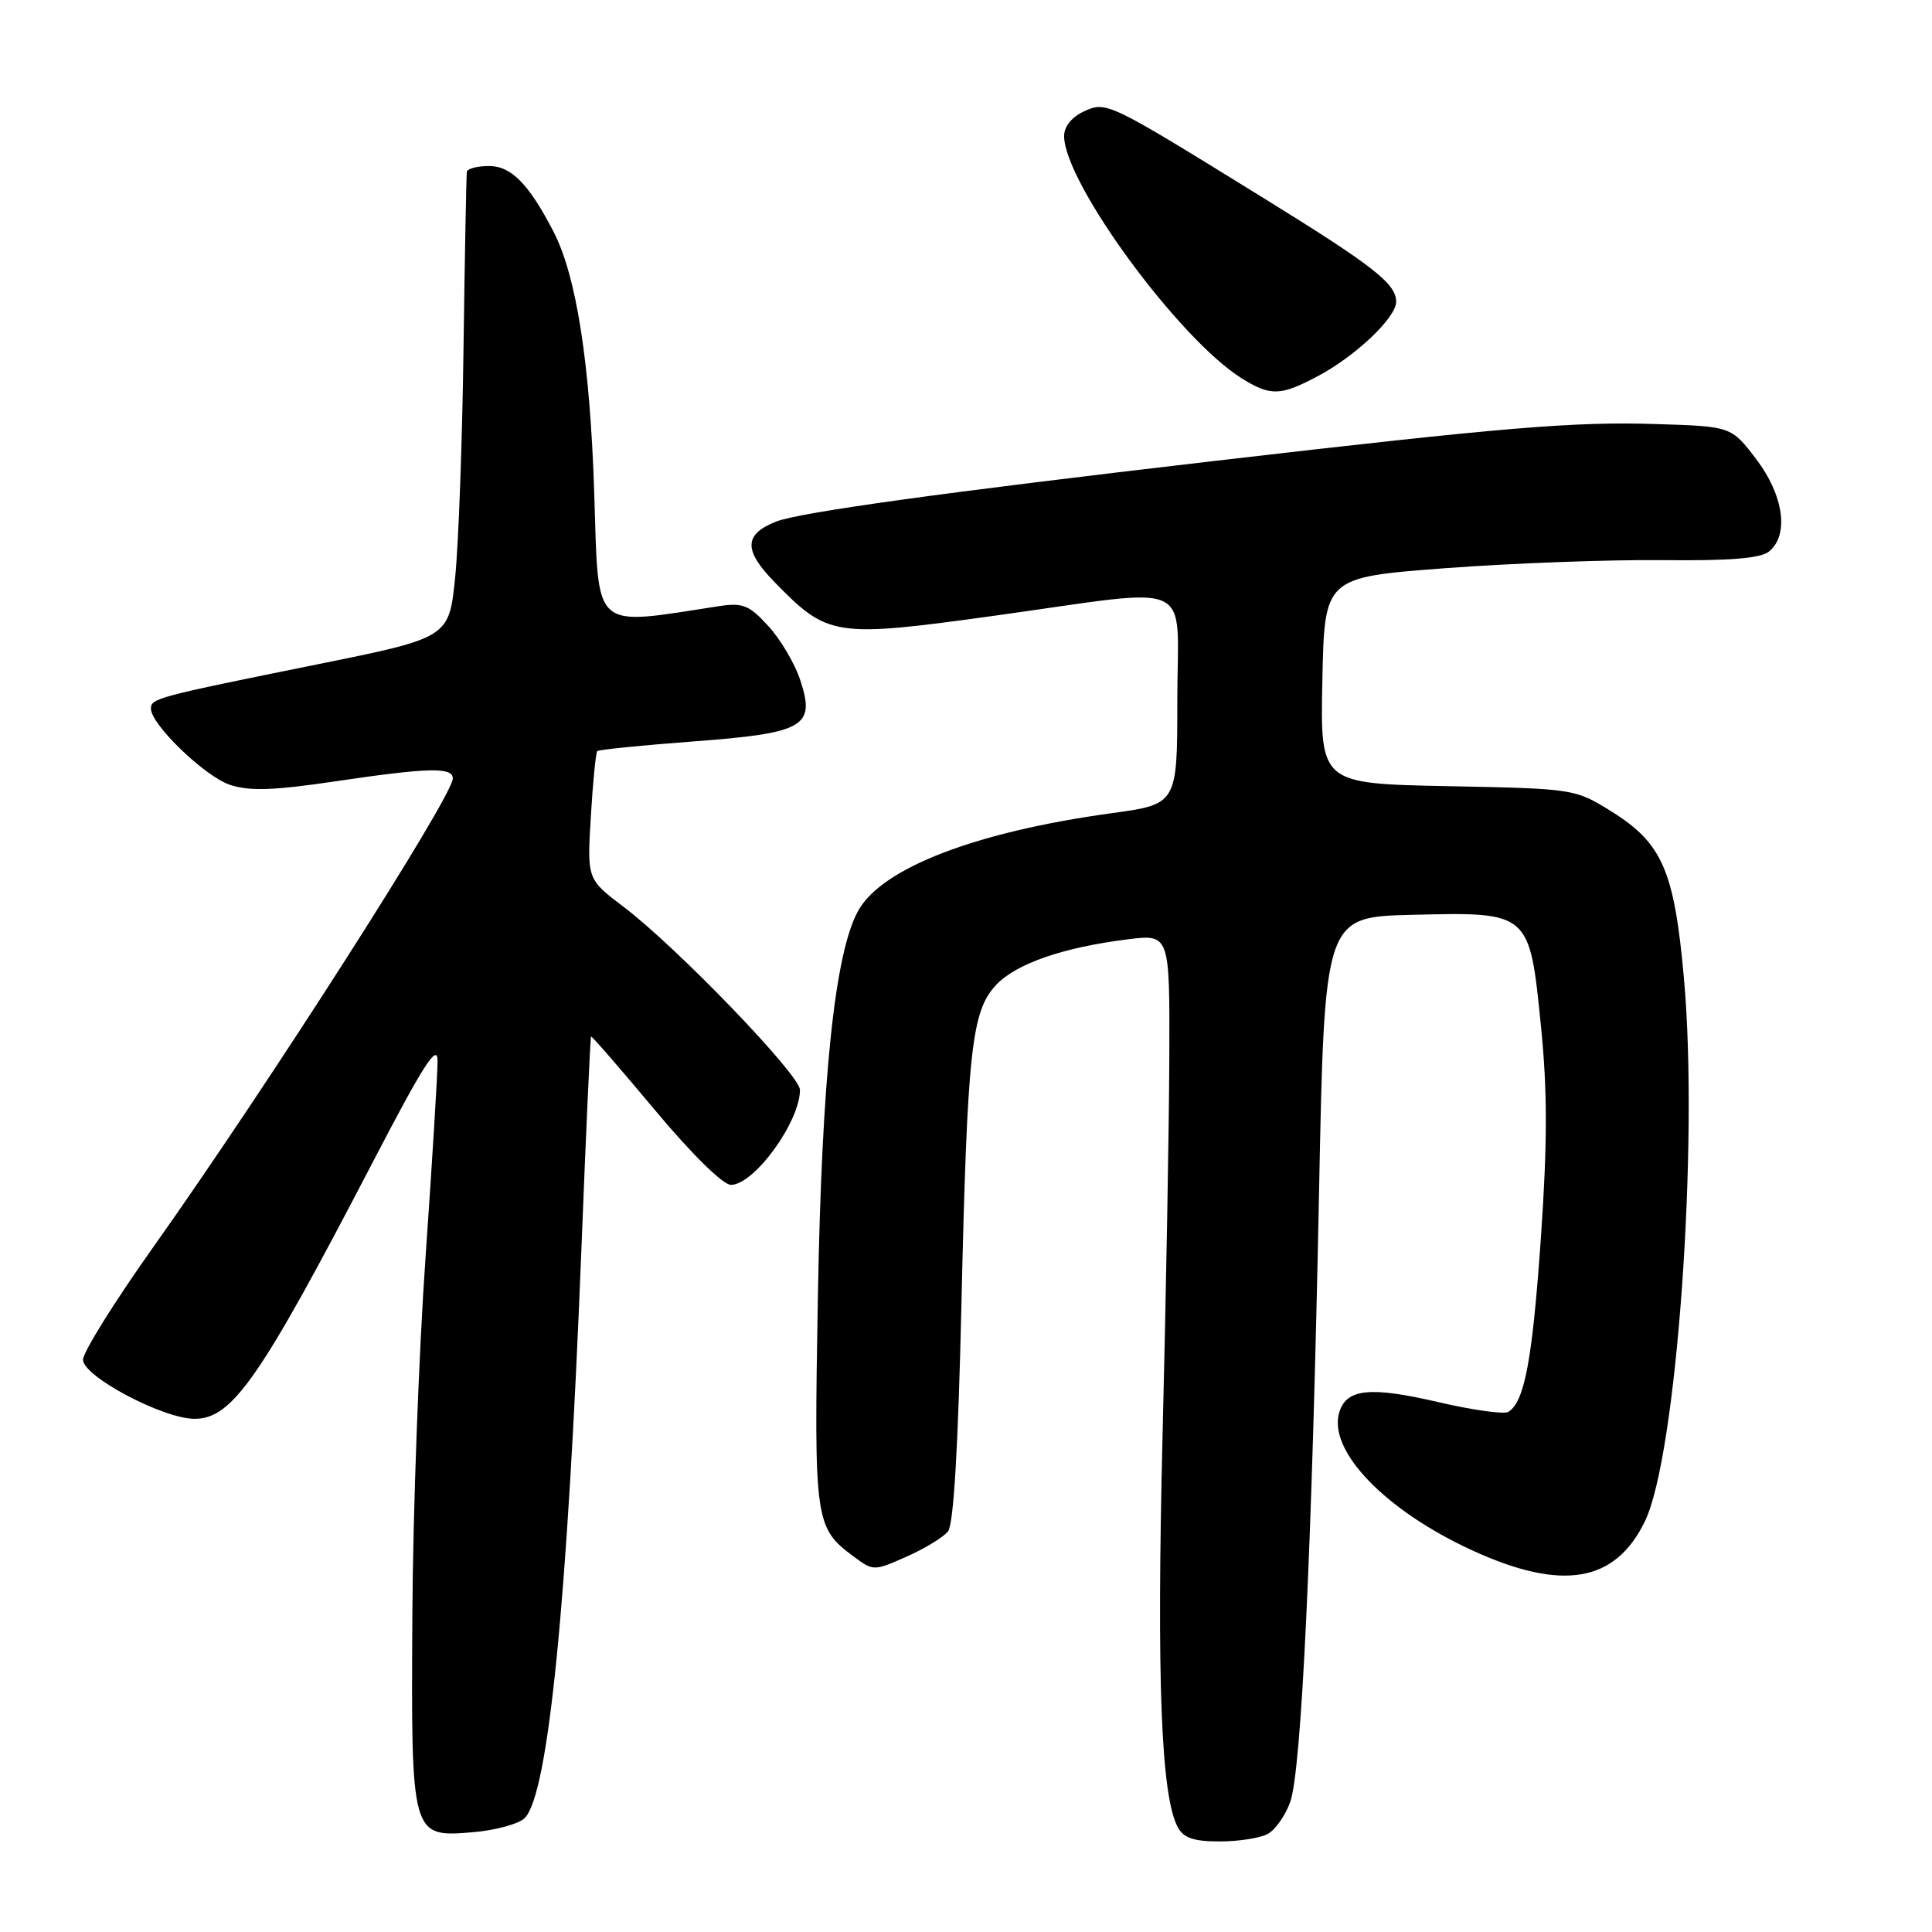 <?xml version="1.0" encoding="UTF-8" standalone="no"?>
<!DOCTYPE svg PUBLIC "-//W3C//DTD SVG 1.1//EN" "http://www.w3.org/Graphics/SVG/1.1/DTD/svg11.dtd" >
<svg xmlns="http://www.w3.org/2000/svg" xmlns:xlink="http://www.w3.org/1999/xlink" version="1.1" viewBox="0 0 256 256">
 <g >
 <path fill="currentColor"
d=" M 167.96 243.02 C 168.97 242.48 170.32 240.57 170.96 238.77 C 172.45 234.64 173.85 204.93 174.78 158.00 C 175.50 121.50 175.50 121.50 187.10 121.22 C 202.71 120.84 202.66 120.80 204.18 135.92 C 205.05 144.56 205.05 151.43 204.17 164.11 C 203.04 180.26 202.01 185.76 199.86 187.08 C 199.31 187.43 195.17 186.85 190.68 185.81 C 181.60 183.69 178.45 184.00 177.48 187.08 C 175.86 192.17 183.52 200.14 195.12 205.45 C 206.99 210.89 214.03 209.70 217.96 201.58 C 222.16 192.91 225.12 151.67 223.13 129.62 C 221.85 115.34 220.26 111.71 213.49 107.50 C 208.70 104.52 208.54 104.50 191.80 104.17 C 174.94 103.83 174.94 103.83 175.22 90.17 C 175.50 76.50 175.50 76.50 191.50 75.29 C 200.30 74.63 213.21 74.15 220.18 74.22 C 229.29 74.32 233.31 73.99 234.43 73.06 C 237.09 70.85 236.34 65.61 232.70 60.83 C 229.40 56.50 229.40 56.50 219.45 56.19 C 208.55 55.84 199.28 56.62 161.00 61.07 C 124.87 65.27 105.92 67.89 102.82 69.12 C 98.56 70.81 98.51 72.91 102.64 77.14 C 109.72 84.39 110.54 84.52 131.82 81.58 C 158.94 77.83 156.00 76.47 156.00 92.78 C 156.00 106.56 156.00 106.56 147.25 107.76 C 129.37 110.21 116.96 114.97 113.76 120.60 C 110.62 126.11 108.88 142.75 108.37 172.00 C 107.85 201.67 107.96 202.42 113.13 206.26 C 115.72 208.18 115.79 208.18 120.13 206.26 C 122.53 205.20 125.01 203.69 125.62 202.91 C 126.36 201.99 126.97 191.64 127.39 173.00 C 128.17 139.12 128.72 133.99 131.99 130.51 C 134.64 127.69 140.85 125.54 149.40 124.47 C 155.00 123.77 155.00 123.77 154.94 140.13 C 154.91 149.14 154.51 171.57 154.05 190.00 C 153.25 222.53 153.84 237.97 156.06 242.11 C 156.82 243.54 158.18 244.00 161.60 244.00 C 164.09 244.00 166.95 243.56 167.96 243.02 Z  M 69.53 240.90 C 72.66 237.77 75.19 212.34 77.04 165.51 C 77.64 150.12 78.22 137.45 78.32 137.35 C 78.42 137.25 82.22 141.63 86.78 147.09 C 91.63 152.90 95.80 157.00 96.85 157.00 C 99.93 157.00 106.00 148.65 106.00 144.41 C 106.00 142.44 89.67 125.49 82.64 120.17 C 77.79 116.50 77.79 116.50 78.29 108.19 C 78.56 103.62 78.95 99.72 79.14 99.53 C 79.34 99.33 85.04 98.76 91.80 98.25 C 106.60 97.14 108.08 96.30 106.04 90.12 C 105.32 87.93 103.42 84.71 101.81 82.96 C 99.26 80.16 98.43 79.83 95.20 80.33 C 78.27 82.92 79.34 83.89 78.74 65.36 C 78.19 48.16 76.38 36.57 73.35 30.71 C 70.08 24.38 67.74 22.00 64.81 22.00 C 63.27 22.00 61.94 22.34 61.86 22.75 C 61.79 23.16 61.59 33.62 61.42 46.00 C 61.26 58.38 60.76 72.10 60.31 76.50 C 59.50 84.50 59.50 84.50 42.00 88.04 C 20.69 92.35 20.00 92.54 20.00 93.90 C 20.00 96.01 27.16 102.90 30.49 104.00 C 33.07 104.85 36.28 104.74 44.30 103.55 C 56.77 101.70 60.00 101.62 60.00 103.15 C 60.00 105.51 35.45 143.92 20.18 165.43 C 15.13 172.55 11.00 179.18 11.00 180.17 C 11.00 182.38 21.61 188.00 25.78 188.00 C 30.78 188.00 34.45 182.72 49.39 154.00 C 56.06 141.17 57.97 138.18 57.98 140.55 C 57.99 142.23 57.27 153.93 56.39 166.55 C 55.50 179.17 54.71 200.53 54.64 214.00 C 54.47 243.46 54.47 243.46 62.65 242.78 C 65.65 242.53 68.75 241.68 69.53 240.90 Z  M 174.51 49.90 C 179.57 47.24 185.00 42.10 185.00 39.98 C 185.00 37.60 182.00 35.25 167.50 26.29 C 146.71 13.44 146.63 13.39 143.61 14.77 C 142.03 15.49 141.00 16.77 141.00 18.02 C 141.00 24.17 156.18 44.90 164.50 50.11 C 168.32 52.50 169.63 52.48 174.51 49.90 Z "/>
</g>
</svg>